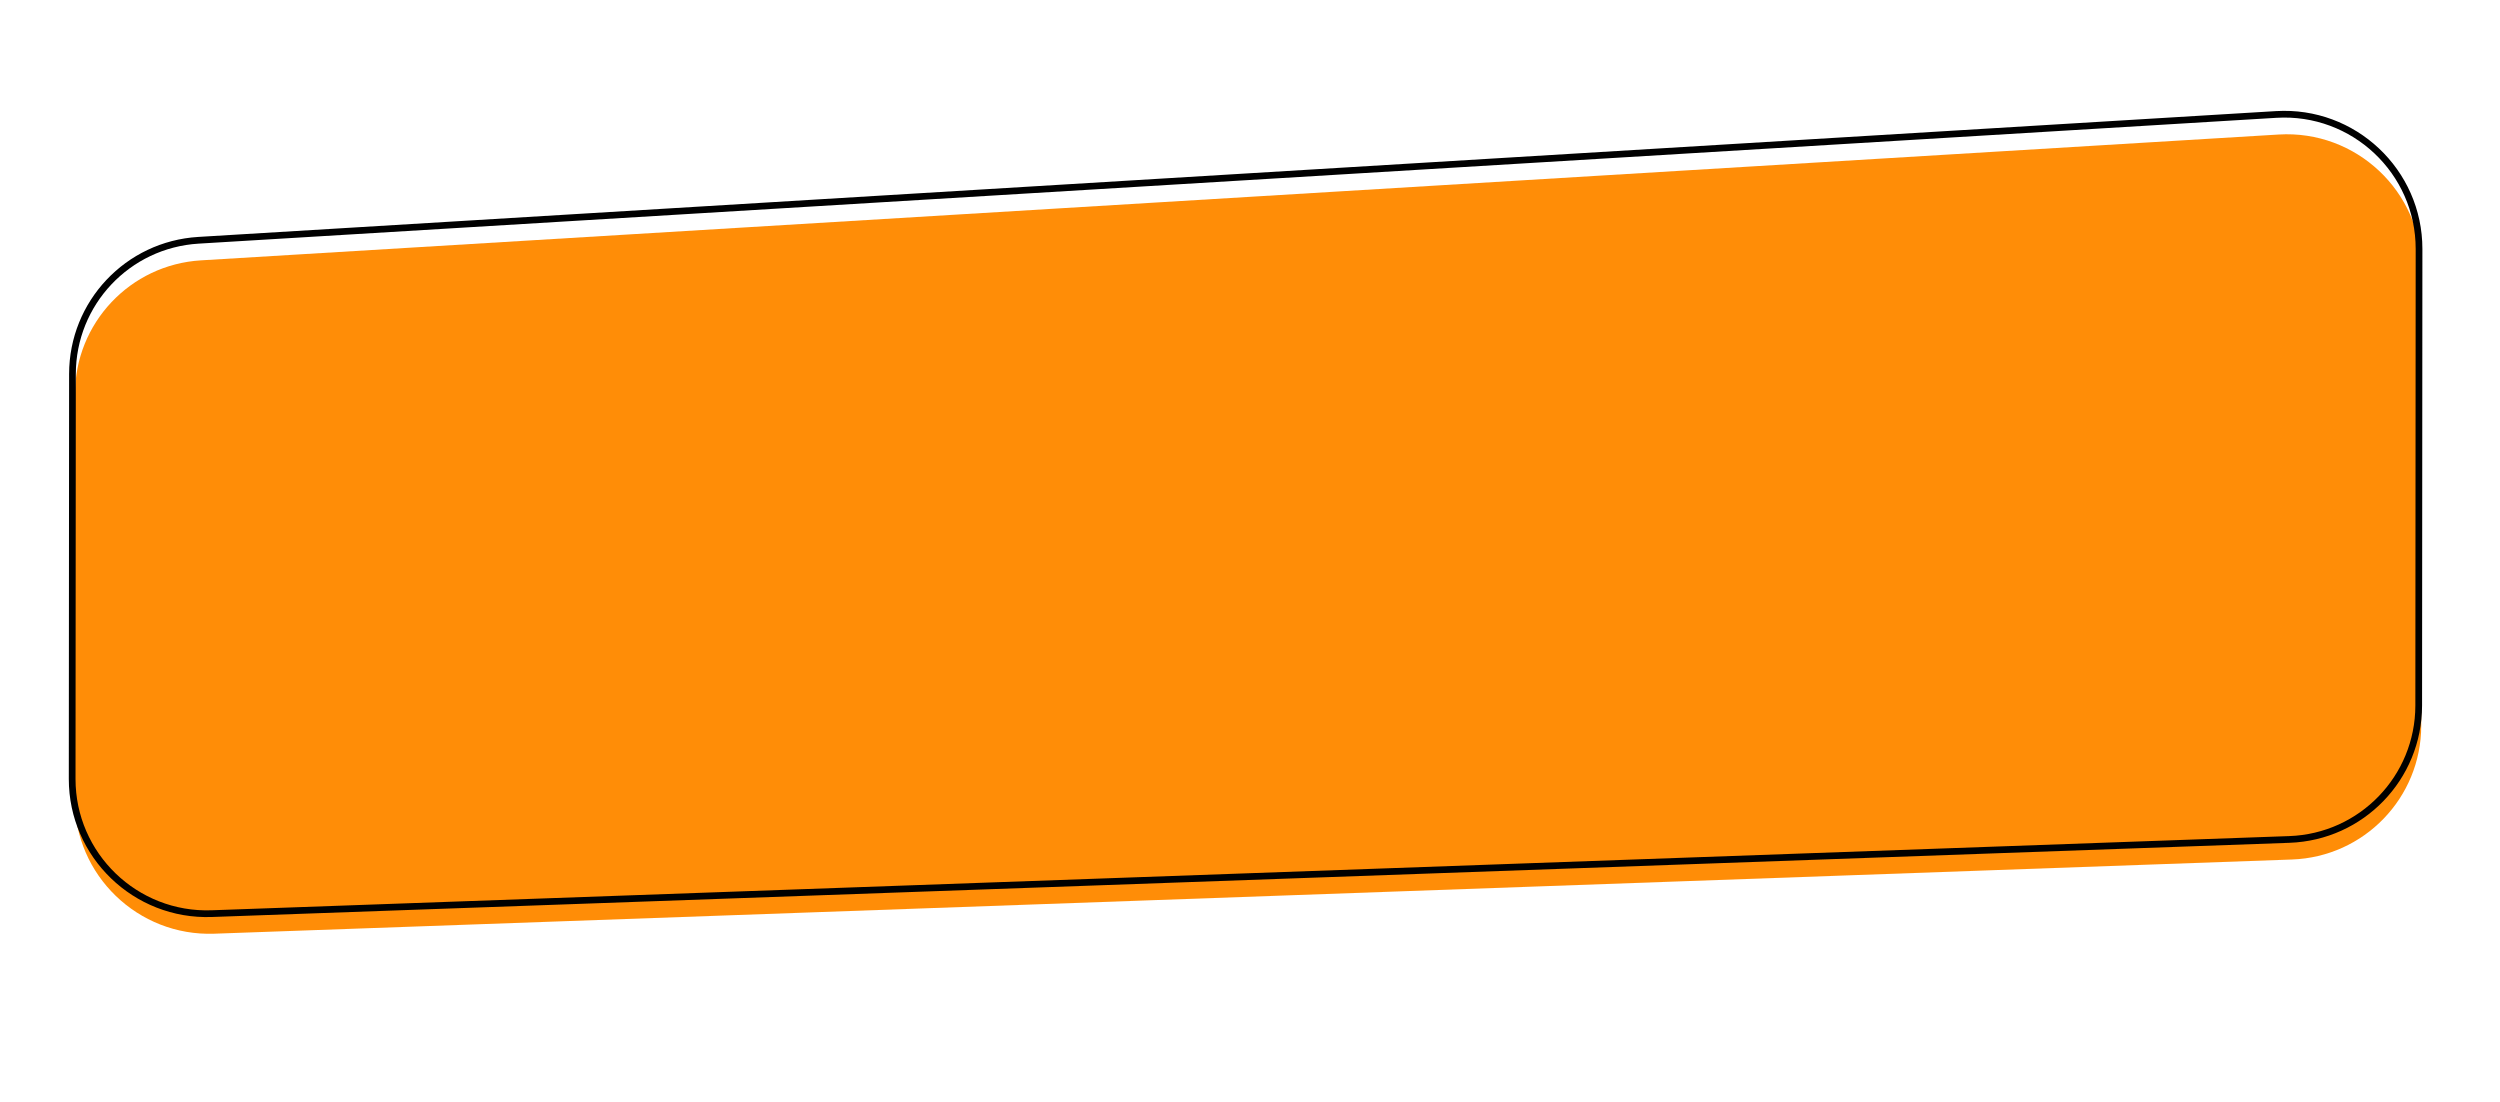 <svg width="372" height="164" viewBox="0 0 372 164" fill="none" xmlns="http://www.w3.org/2000/svg"><path d="M360.28 107.978l.05-67.94c.008-11.543-9.737-20.72-21.264-20.021L29.905 38.74c-10.534.638-18.74 9.346-18.747 19.895l-.044 60.255c-.008 11.347 9.423 20.45 20.768 20.045l309.156-11.04c10.738-.383 19.234-9.178 19.242-19.918z" fill="#FF8D07"/><path d="M359.904 104.992l.049-67.94c.009-11.543-9.737-20.719-21.263-20.02L29.528 35.754c-10.533.638-18.739 9.346-18.746 19.895l-.044 60.255c-.008 11.348 9.423 20.451 20.768 20.045l309.155-11.039c10.739-.384 19.235-9.178 19.243-19.919z" stroke="#000"/></svg>